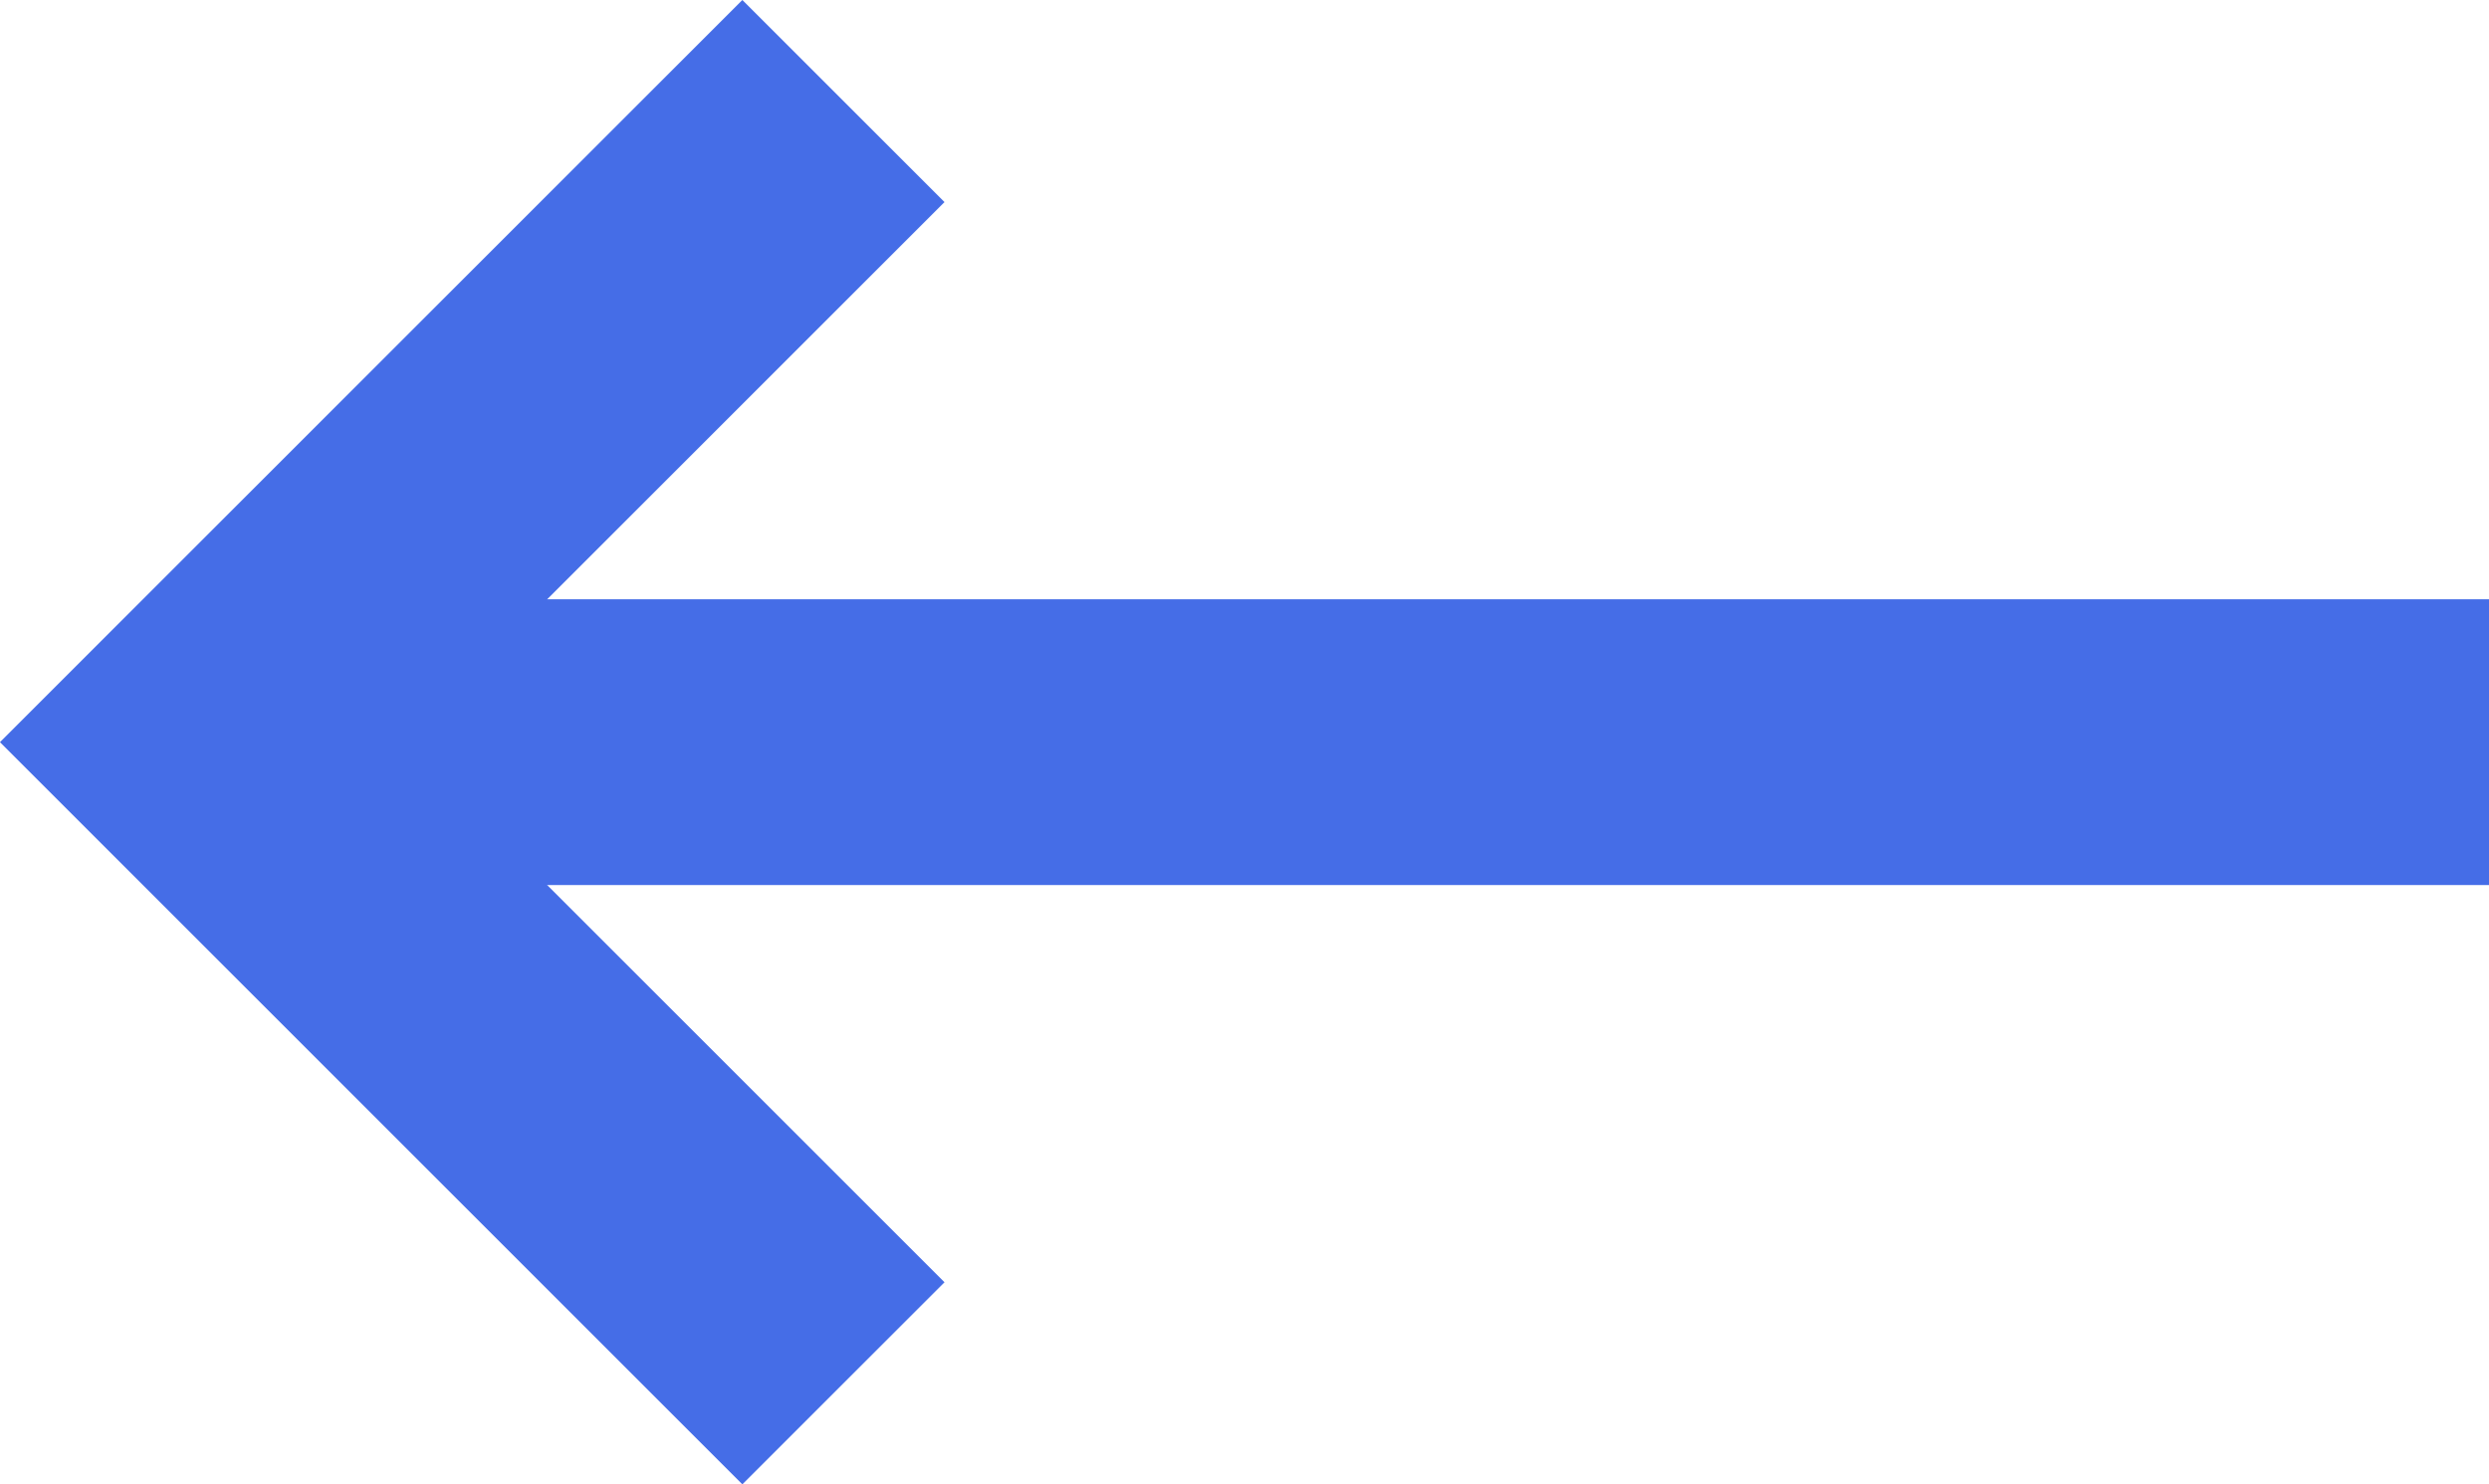 <svg xmlns="http://www.w3.org/2000/svg" width="17.414" height="10.388" viewBox="0 0 17.414 10.388">
  <title>back-arrow</title>
  <g id="Layer_2" data-name="Layer 2">
    <g id="Layer_1-2" data-name="Layer 1">
      <line x1="1.414" y1="5.194" x2="17.414" y2="5.194" fill="none" stroke="#456de7" stroke-miterlimit="10" stroke-width="2"/>
      <polyline points="5.901 9.681 1.414 5.194 5.901 0.707" fill="none" stroke="#456de7" stroke-miterlimit="10" stroke-width="2"/>
    </g>
  </g>
</svg>
